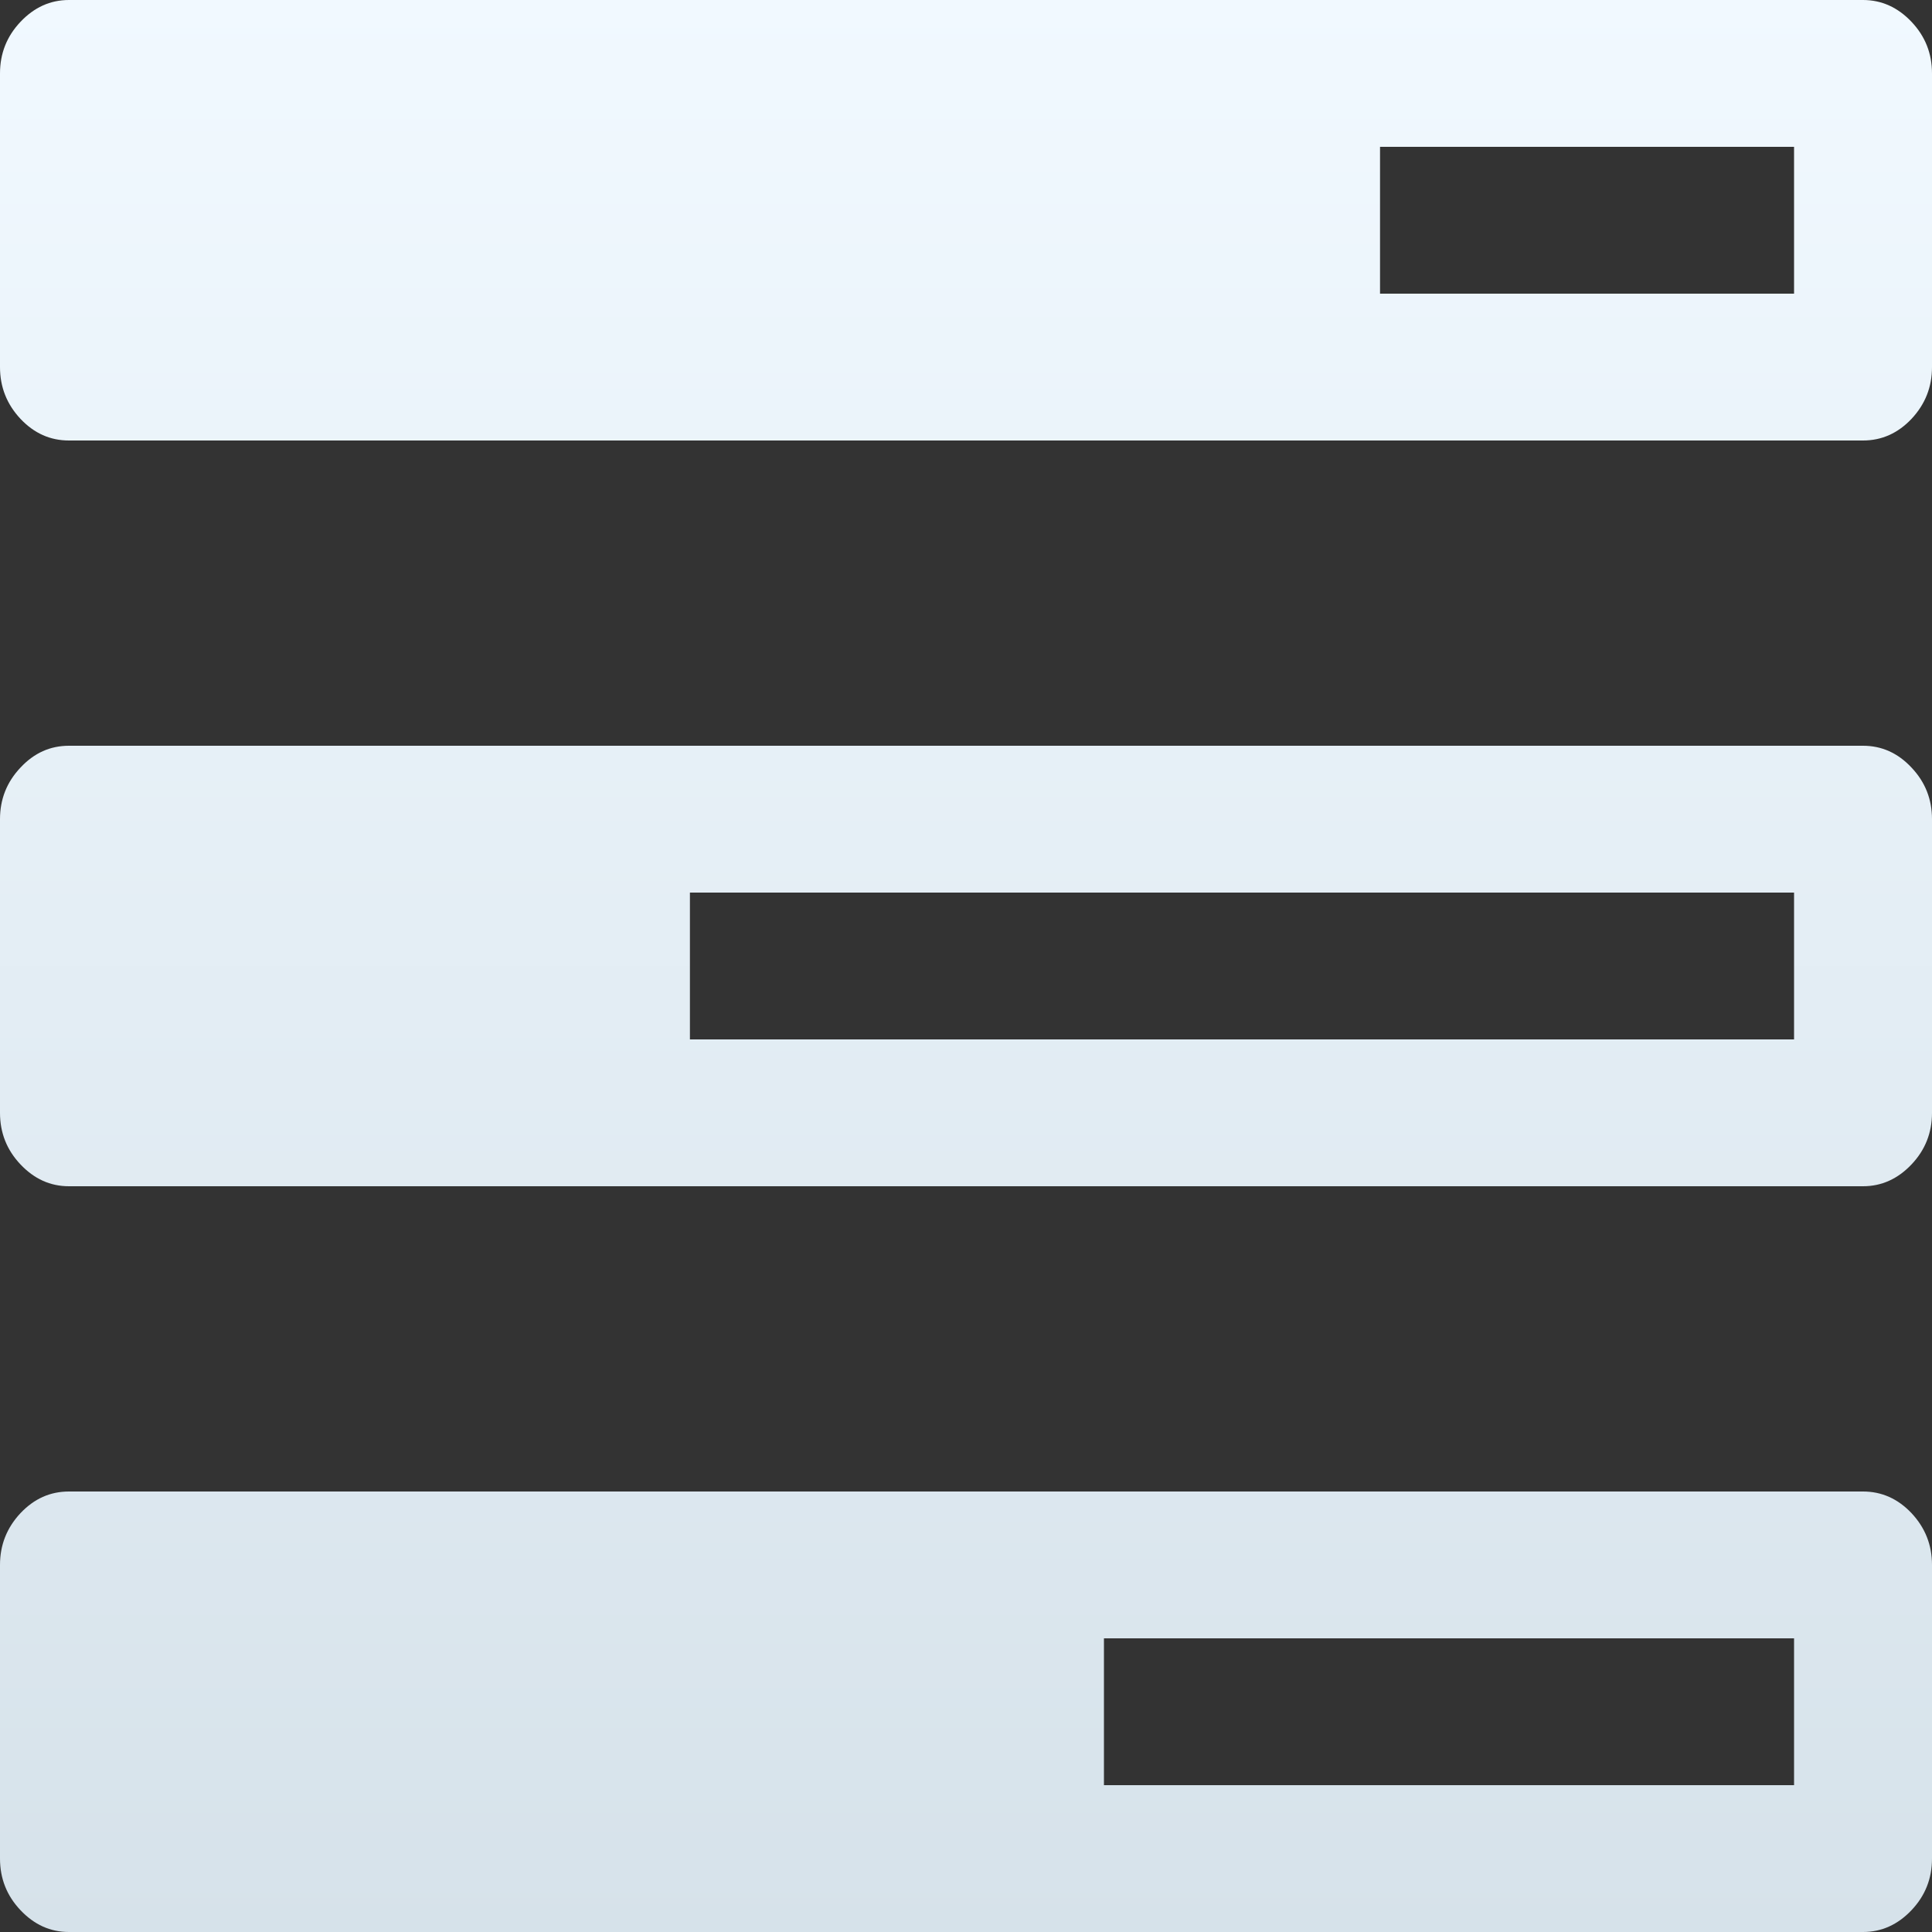 <svg xmlns="http://www.w3.org/2000/svg" width="10" height="10" viewBox="0 0 10 10">
  <rect x="0" y="0" width="10" height="10" fill="#333333" stroke="none"/>
  <defs>
    <linearGradient id="logs-a" x1="50%" x2="50%" y1="0%" y2="100%">
      <stop offset="0%" stop-color="#F1F9FF"/>
      <stop offset="100%" stop-color="#D6E2EA"/>
    </linearGradient>
  </defs>
  <path fill="url(#logs-a)" fill-rule="evenodd" d="M9.643,11.72 C9.739,11.72 9.823,11.757 9.894,11.832 C9.965,11.908 10,11.997 10,12.1 L10,12.1 L10,13.62 C10,13.723 9.965,13.812 9.894,13.887 C9.823,13.962 9.739,14 9.643,14 L9.643,14 L0.357,14 C0.26,14 0.177,13.962 0.106,13.887 C0.035,13.812 1.0658141e-14,13.723 1.0658141e-14,13.62 L1.0658141e-14,13.62 L1.0658141e-14,12.1 C1.0658141e-14,11.997 0.035,11.908 0.106,11.832 C0.177,11.757 0.26,11.72 0.357,11.72 L0.357,11.72 Z M9.286,12.48 L5.714,12.48 L5.714,13.24 L9.286,13.24 L9.286,12.48 Z M9.643,7.86 C9.739,7.86 9.823,7.897 9.894,7.973 C9.965,8.048 10,8.137 10,8.24 L10,8.24 L10,9.76 C10,9.863 9.965,9.952 9.894,10.027 C9.823,10.102 9.739,10.14 9.643,10.14 L9.643,10.14 L0.357,10.14 C0.26,10.14 0.177,10.102 0.106,10.027 C0.035,9.952 1.0658141e-14,9.863 1.0658141e-14,9.76 L1.0658141e-14,9.76 L1.0658141e-14,8.24 C1.0658141e-14,8.137 0.035,8.048 0.106,7.973 C0.177,7.897 0.26,7.86 0.357,7.86 L0.357,7.86 Z M9.286,8.62 L3.571,8.62 L3.571,9.38 L9.286,9.38 L9.286,8.62 Z M9.643,4 C9.739,4 9.823,4.038 9.894,4.113 C9.965,4.188 10,4.277 10,4.38 L10,4.38 L10,5.9 C10,6.003 9.965,6.092 9.894,6.168 C9.823,6.243 9.739,6.28 9.643,6.28 L9.643,6.28 L0.357,6.28 C0.26,6.28 0.177,6.243 0.106,6.168 C0.035,6.092 1.0658141e-14,6.003 1.0658141e-14,5.9 L1.0658141e-14,5.9 L1.0658141e-14,4.38 C1.0658141e-14,4.277 0.035,4.188 0.106,4.113 C0.177,4.038 0.26,4 0.357,4 L0.357,4 Z M9.286,4.76 L7.143,4.76 L7.143,5.52 L9.286,5.52 L9.286,4.76 Z" transform="translate(0 -4)"/>
</svg>
